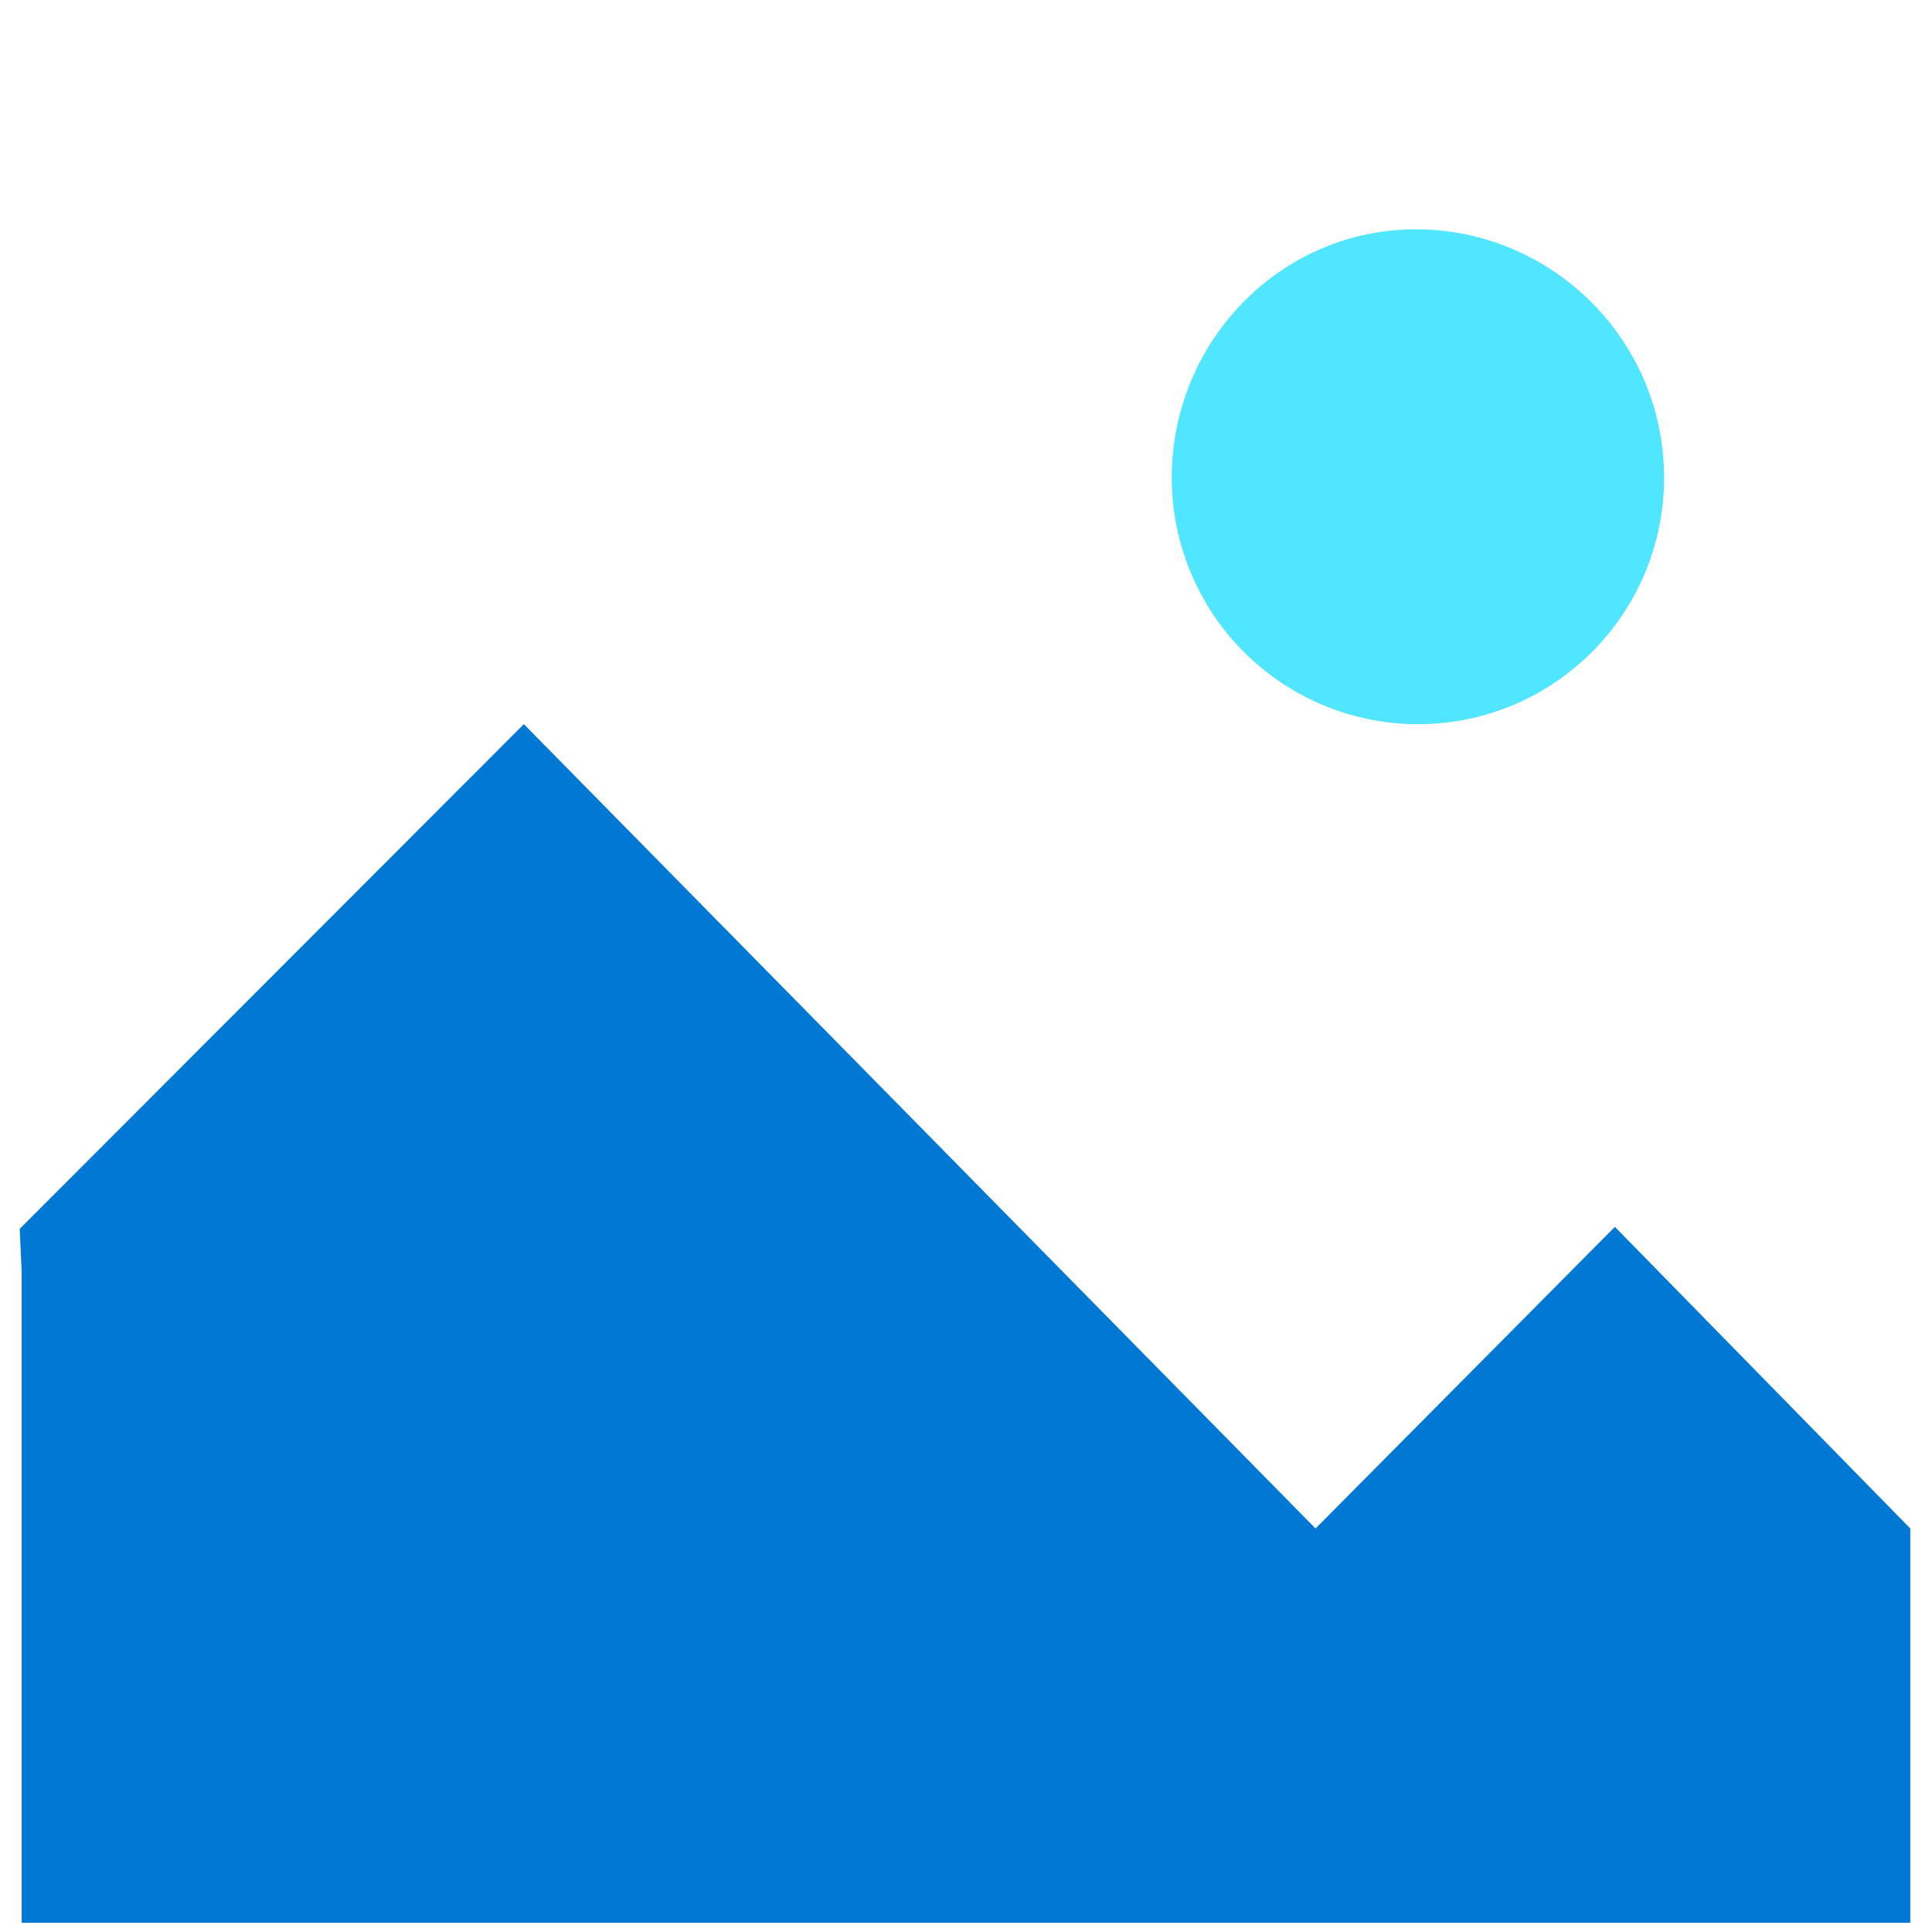 <svg xmlns="http://www.w3.org/2000/svg" viewBox="0 0 48 49" height="1em" width="1em">
  <path d="M.05 32.266v16.5h47.899v-10.1.1l-7.492-7.65-7.592 7.65-20.079-20.4L0 31.167l.05 1.1z" fill="#0078D4"/>
  <path d="M41.705 12.117c0 3.45-2.797 6.25-6.243 6.25a6.249 6.249 0 0 1-6.243-6.25c0-3.45 2.747-6.3 6.193-6.3 3.446 0 6.293 2.8 6.293 6.3z" fill="#50E6FF"/>
</svg>
